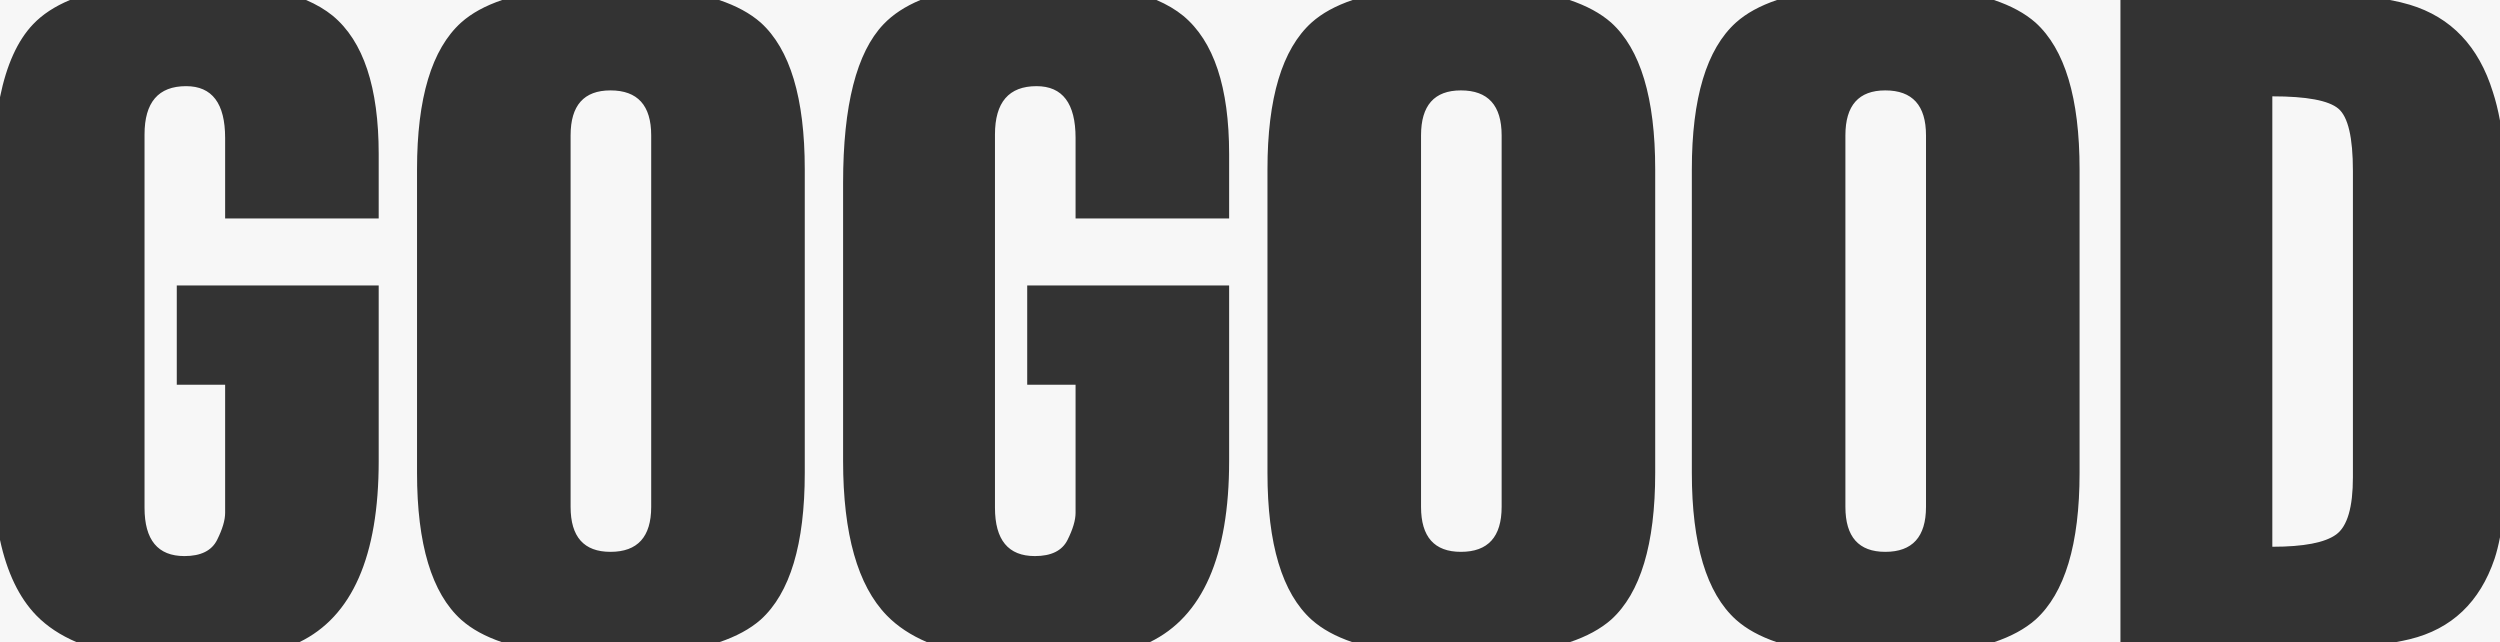 <?xml version="1.0" encoding="UTF-8"?> <svg xmlns="http://www.w3.org/2000/svg" width="1160" height="298" viewBox="0 0 1160 298" fill="none"><rect x="0" y="0" width="1160" height="298" fill="#333333" stroke="none"/><g clip-path="url(#clip0_541_3)"><path fill-rule="evenodd" clip-rule="evenodd" d="M1091.75 79.269C1091.75 63.791 1089.52 54.212 1085 50.409C1080.47 46.603 1070.3 44.7 1054.36 44.7V253.693C1068.92 253.693 1078.83 251.791 1084.01 247.985C1089.2 244.18 1091.75 235.326 1091.75 221.484V79.269ZM893.666 62.806C893.666 48.899 887.368 41.947 874.771 41.947C862.437 41.947 856.267 48.899 856.267 62.806V235.193C856.267 249.099 862.437 256.053 874.771 256.053C887.368 256.053 893.666 249.099 893.666 235.193V62.806ZM696.759 62.806C696.759 48.899 690.461 41.947 677.863 41.947C665.528 41.947 659.36 48.899 659.36 62.806V235.193C659.36 249.099 665.528 256.053 677.863 256.053C690.461 256.053 696.759 249.099 696.759 235.193V62.806ZM302.157 62.806C302.157 48.899 295.857 41.947 283.262 41.947C270.926 41.947 264.758 48.899 264.758 62.806V235.193C264.758 249.099 270.926 256.053 283.262 256.053C295.857 256.053 302.157 249.099 302.157 235.193V62.806ZM35.638 298H0V250.527C3.269 265.682 8.892 277.363 16.869 285.572C21.792 290.637 28.05 294.78 35.638 298ZM1160 249.277V298H1111.35C1113.73 297.582 1116 297.112 1118.13 296.593C1137.55 291.869 1150.68 279.406 1157.5 259.203C1158.45 256.297 1159.28 252.989 1160 249.277ZM1108.94 0H1160V55.962C1159.09 51.056 1157.99 46.646 1156.71 42.734C1150.15 21.479 1137.29 7.967 1118.13 2.194C1115.31 1.35 1112.25 0.617 1108.94 0ZM925.171 0H983.889V298H925.171C933.111 295.337 939.538 291.85 944.451 287.54C958.099 275.207 964.922 252.51 964.922 219.45V78.55C964.922 45.488 958.099 22.792 944.451 10.459C939.538 6.148 933.111 2.661 925.171 0ZM728.264 0H824.52C816.643 2.661 810.297 6.148 805.484 10.459C791.836 22.792 785.013 45.488 785.013 78.55V219.45C785.013 252.51 791.836 275.207 805.484 287.54C810.297 291.85 816.643 295.337 824.52 298H728.264C736.202 295.337 742.631 291.85 747.544 287.54C761.19 275.207 768.015 252.51 768.015 219.45V78.55C768.015 45.488 761.19 22.792 747.544 10.459C742.631 6.148 736.202 2.661 728.264 0ZM536.625 0H627.613C619.735 2.661 613.39 6.148 608.577 10.459C594.929 22.792 588.106 45.488 588.106 78.55V219.45C588.106 252.51 594.929 275.207 608.577 287.54C613.39 291.85 619.735 295.337 627.613 298H533.428C558.022 286.121 570.318 258.103 570.318 213.94V132.47H476.625V178.518H499.065V237.947C499.065 241.36 497.817 245.558 495.326 250.544C492.83 255.529 487.779 258.021 480.169 258.021C467.833 258.021 461.665 250.544 461.665 235.588V62.411C461.665 47.456 468.094 39.978 480.954 39.978C493.029 39.978 499.065 47.981 499.065 63.986V101.376H570.318V71.466C570.318 40.502 563.234 19.119 548.995 7.312C545.548 4.495 541.422 2.059 536.625 0ZM333.66 0H427.063C419.972 2.966 414.269 6.716 409.962 11.247C397.431 24.365 391.197 48.899 391.197 84.845V213.94C391.197 247.787 397.956 271.666 411.473 285.572C416.395 290.637 422.654 294.78 430.24 298H333.66C341.6 295.337 348.029 291.85 352.942 287.54C366.588 275.207 373.411 252.51 373.411 219.45V78.55C373.411 45.488 366.588 22.792 352.942 10.459C348.029 6.148 341.6 2.661 333.66 0ZM142.021 0H233.011C225.134 2.661 218.786 6.148 213.973 10.459C200.327 22.792 193.502 45.488 193.502 78.55V219.45C193.502 252.51 200.327 275.207 213.973 287.54C218.786 291.85 225.134 295.337 233.011 298H138.826C163.419 286.121 175.717 258.103 175.717 213.94V132.47H82.023V178.518H104.461V237.947C104.461 241.36 103.214 245.558 100.721 250.544C98.228 255.529 93.177 258.021 85.566 258.021C73.231 258.021 67.062 250.544 67.062 235.588V62.411C67.062 47.456 73.492 39.978 86.353 39.978C98.427 39.978 104.461 47.981 104.461 63.986V101.376H175.717V71.466C175.717 40.502 168.631 19.119 154.392 7.312C150.944 4.495 146.819 2.059 142.021 0ZM0 0H32.461C25.369 2.966 19.667 6.716 15.361 11.247C8.172 18.772 3.056 30.055 0 45.094V0Z" fill="#F7F7F7"></path></g><defs><clipPath id="clip0_541_3"><rect width="1160" height="298" fill="white"></rect></clipPath></defs></svg> 